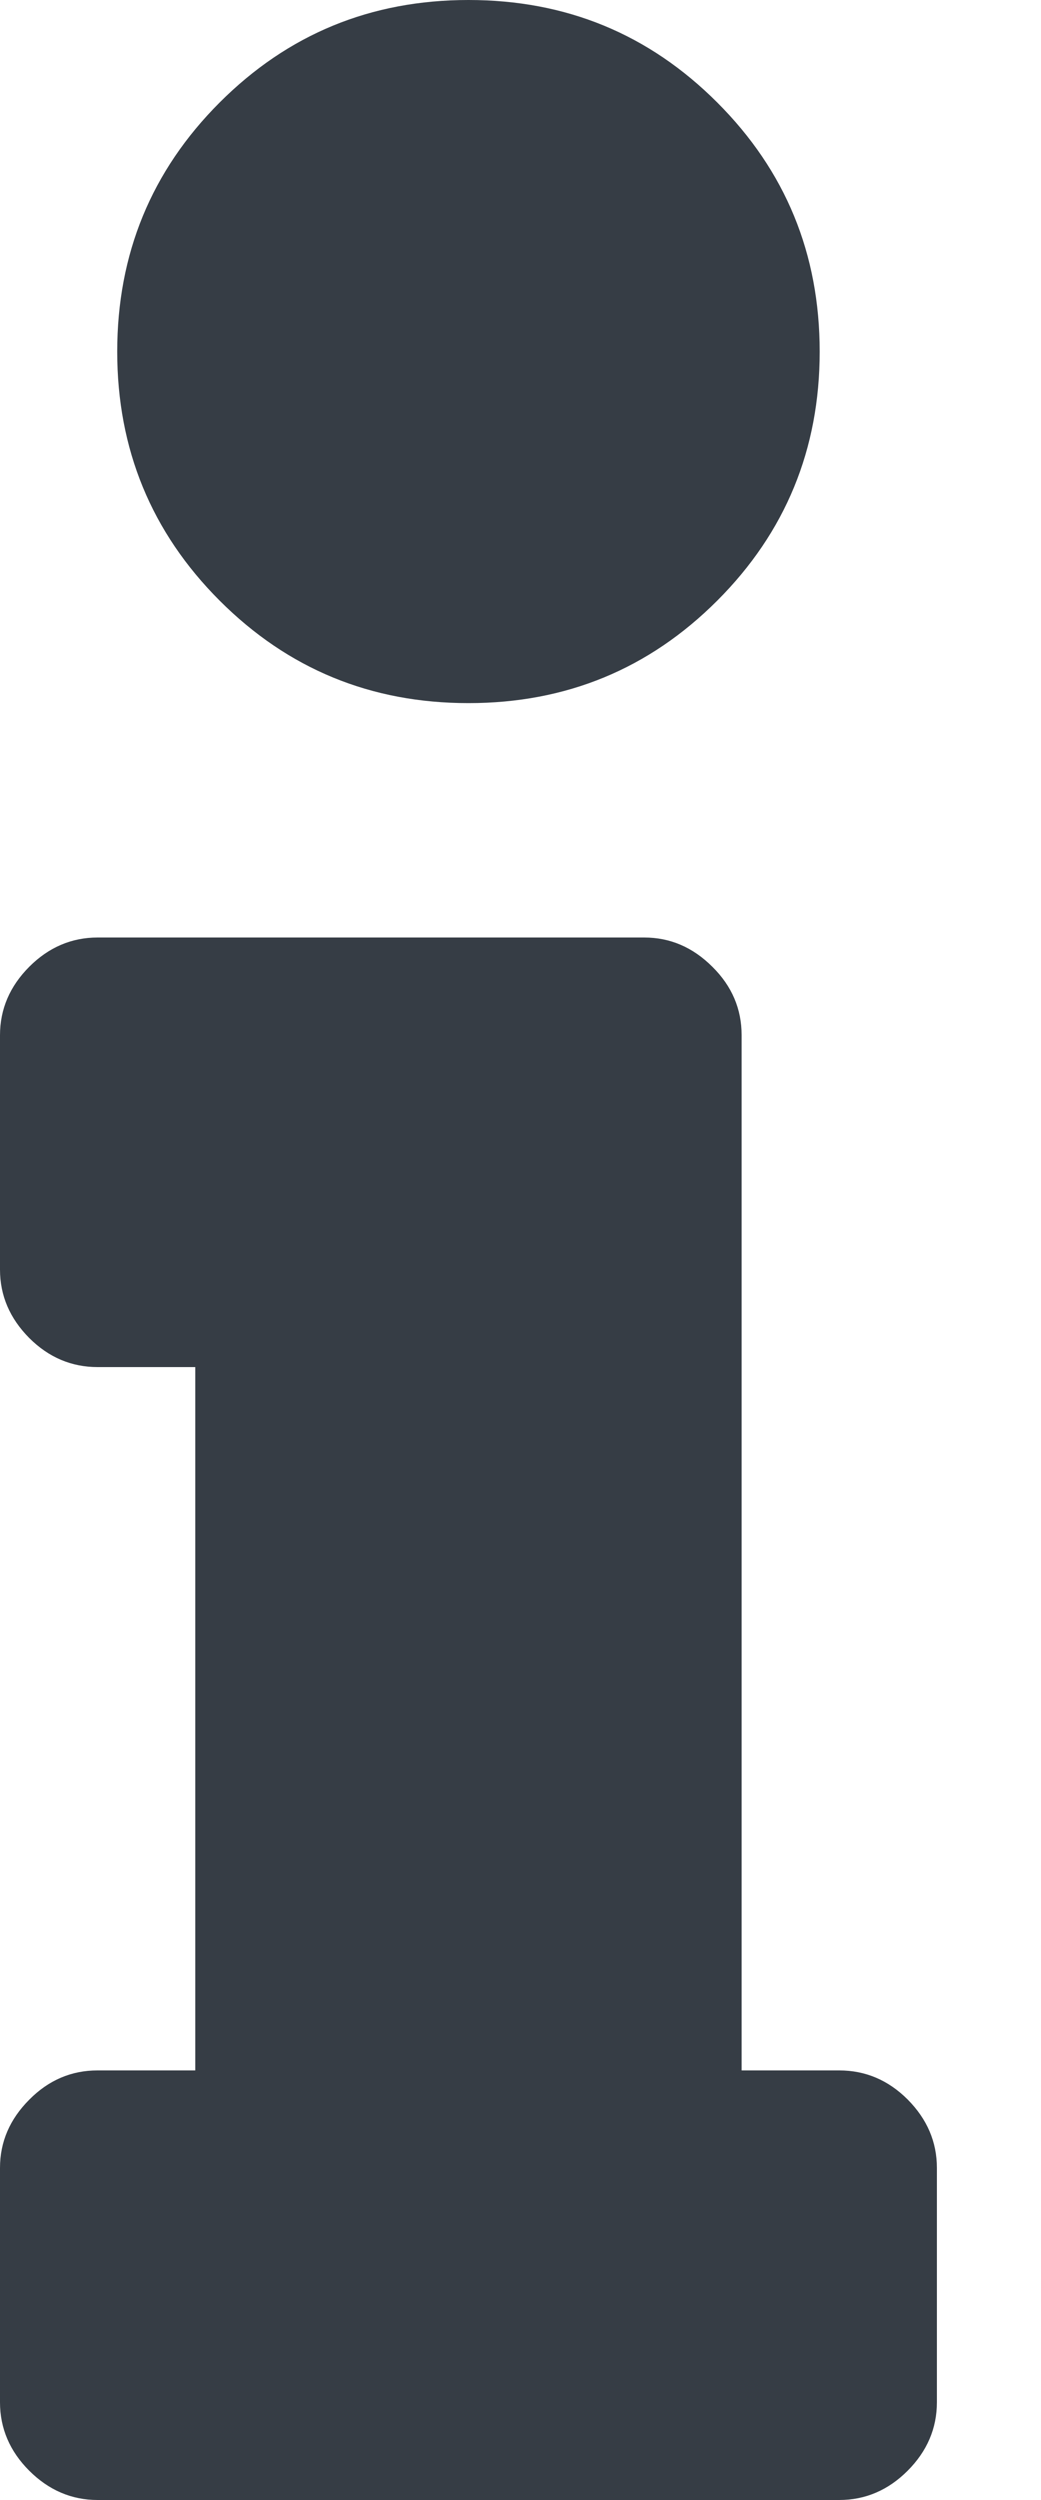 <svg xmlns="http://www.w3.org/2000/svg" width="5" height="12" viewBox="0 0 5 12">
    <g fill="none" fill-rule="evenodd">
        <g fill="#363d45" fill-rule="nonzero">
            <g>
                <g>
                    <path d="M12.25 9.375c.469 0 .867-.164 1.195-.492.328-.328.492-.727.492-1.195 0-.47-.164-.868-.492-1.196C13.117 6.164 12.72 6 12.25 6c-.469 0-.867.164-1.195.492-.328.328-.492.727-.492 1.196 0 .468.164.867.492 1.195.328.328.726.492 1.195.492zM14.031 18c.125 0 .235-.047.328-.14.094-.094.141-.204.141-.329v-1.125c0-.125-.047-.234-.14-.328-.094-.094-.204-.14-.329-.14h-.469v-4.97c0-.124-.046-.234-.14-.327-.094-.094-.203-.141-.328-.141h-2.625c-.125 0-.235.047-.328.14-.094.094-.141.204-.141.329v1.125c0 .125.047.234.14.328.094.094.204.14.329.14h.469v3.376h-.47c-.124 0-.234.046-.327.14-.094.094-.141.203-.141.328v1.125c0 .125.047.235.14.328.094.094.204.141.329.141h3.562z" transform="translate(-753 -896) translate(743 850) translate(0 40)"/>
                </g>
            </g>
        </g>
    </g>
</svg>
